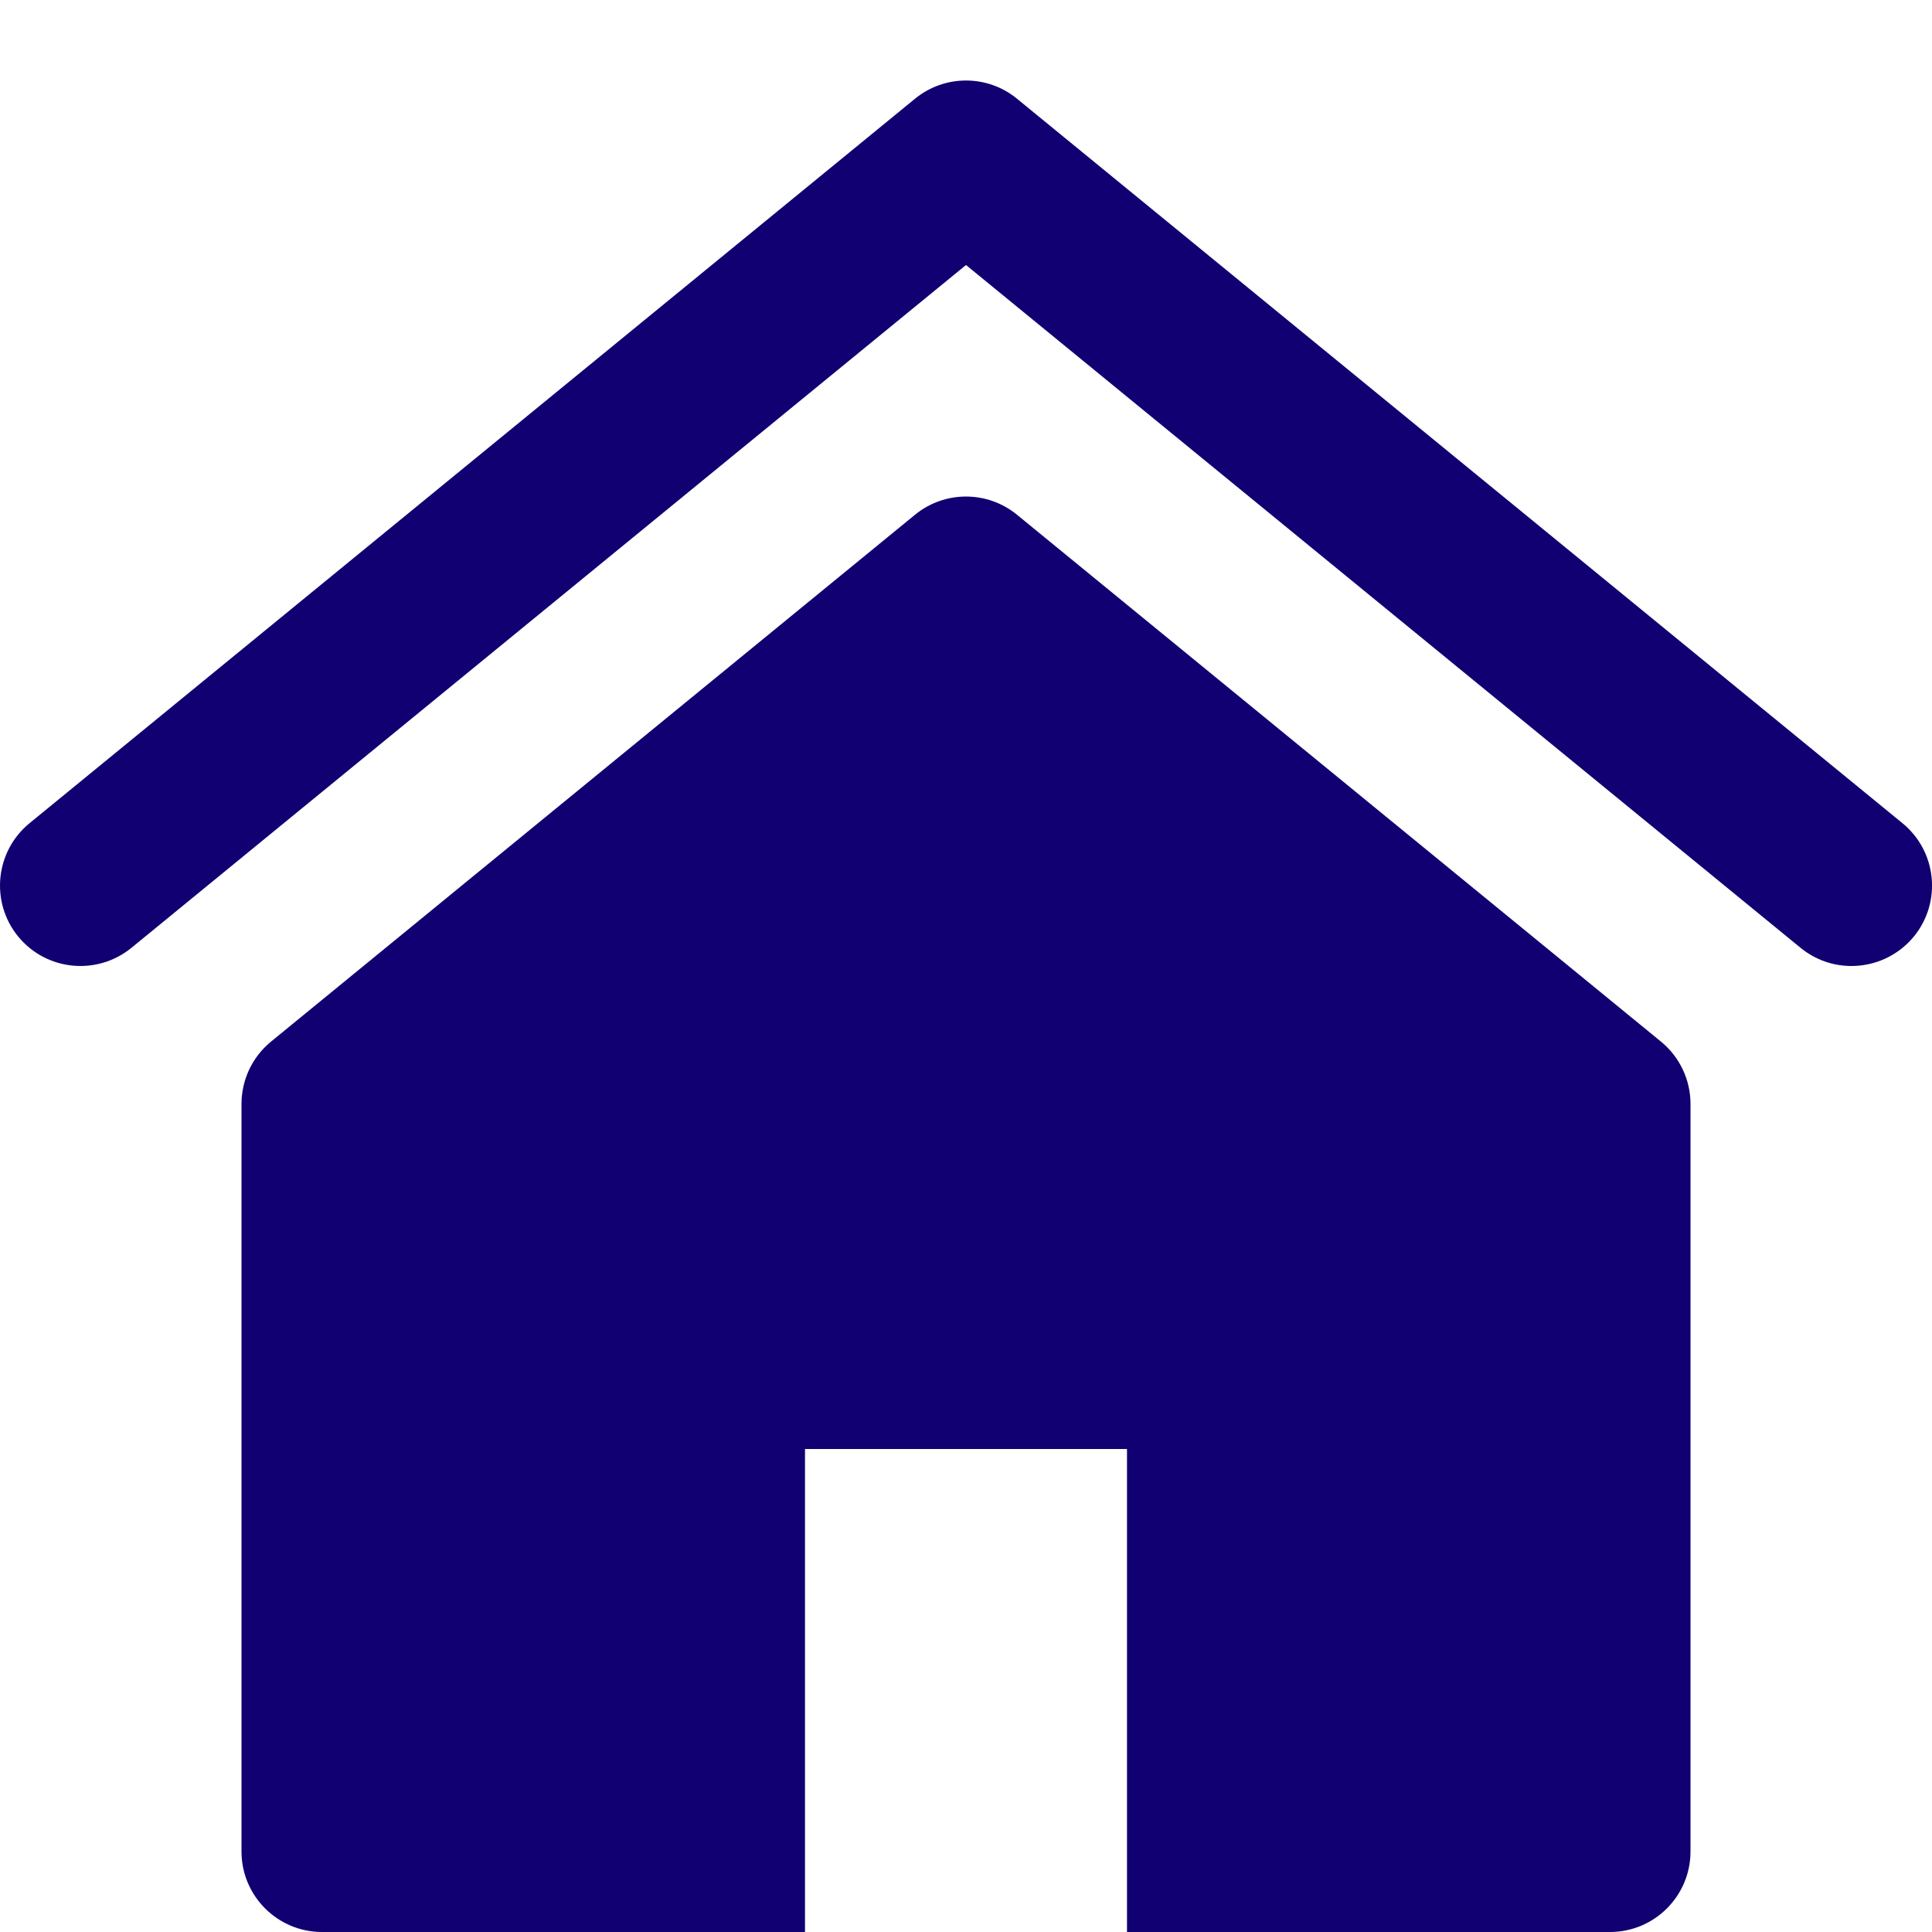 <svg width="24" height="24" viewBox="0 0 24 24" fill="none" xmlns="http://www.w3.org/2000/svg">
	<g clip-path="url(#clip0_476_9255)">
		<path d="M22.999 12C22.776 12 22.553 11.926 22.367 11.774L12 3.292L1.633 11.774C1.205 12.123 0.576 12.061 0.226 11.634C-0.124 11.206 -0.06 10.576 0.367 10.226L11.367 1.226C11.735 0.925 12.266 0.925 12.633 1.226L23.633 10.226C24.061 10.576 24.124 11.206 23.775 11.634C23.576 11.875 23.289 12 22.999 12Z" fill="#100072"/>
		<path fill-rule="evenodd" clip-rule="evenodd" d="M20.633 12.939L12.633 6.394C12.265 6.093 11.735 6.093 11.367 6.394L3.367 12.939C3.135 13.129 3 13.413 3 13.713V23C3 23.552 3.448 24 4 24L10 24V18H14V24H20C20.552 24 21 23.552 21 23V13.713C21 13.413 20.865 13.129 20.633 12.939Z" fill="#100072"/>
	</g>
	<defs>
		<clipPath id="clip0_476_9255">
			<rect width="24" height="24" fill="white"/>
		</clipPath>
	</defs>
</svg>
